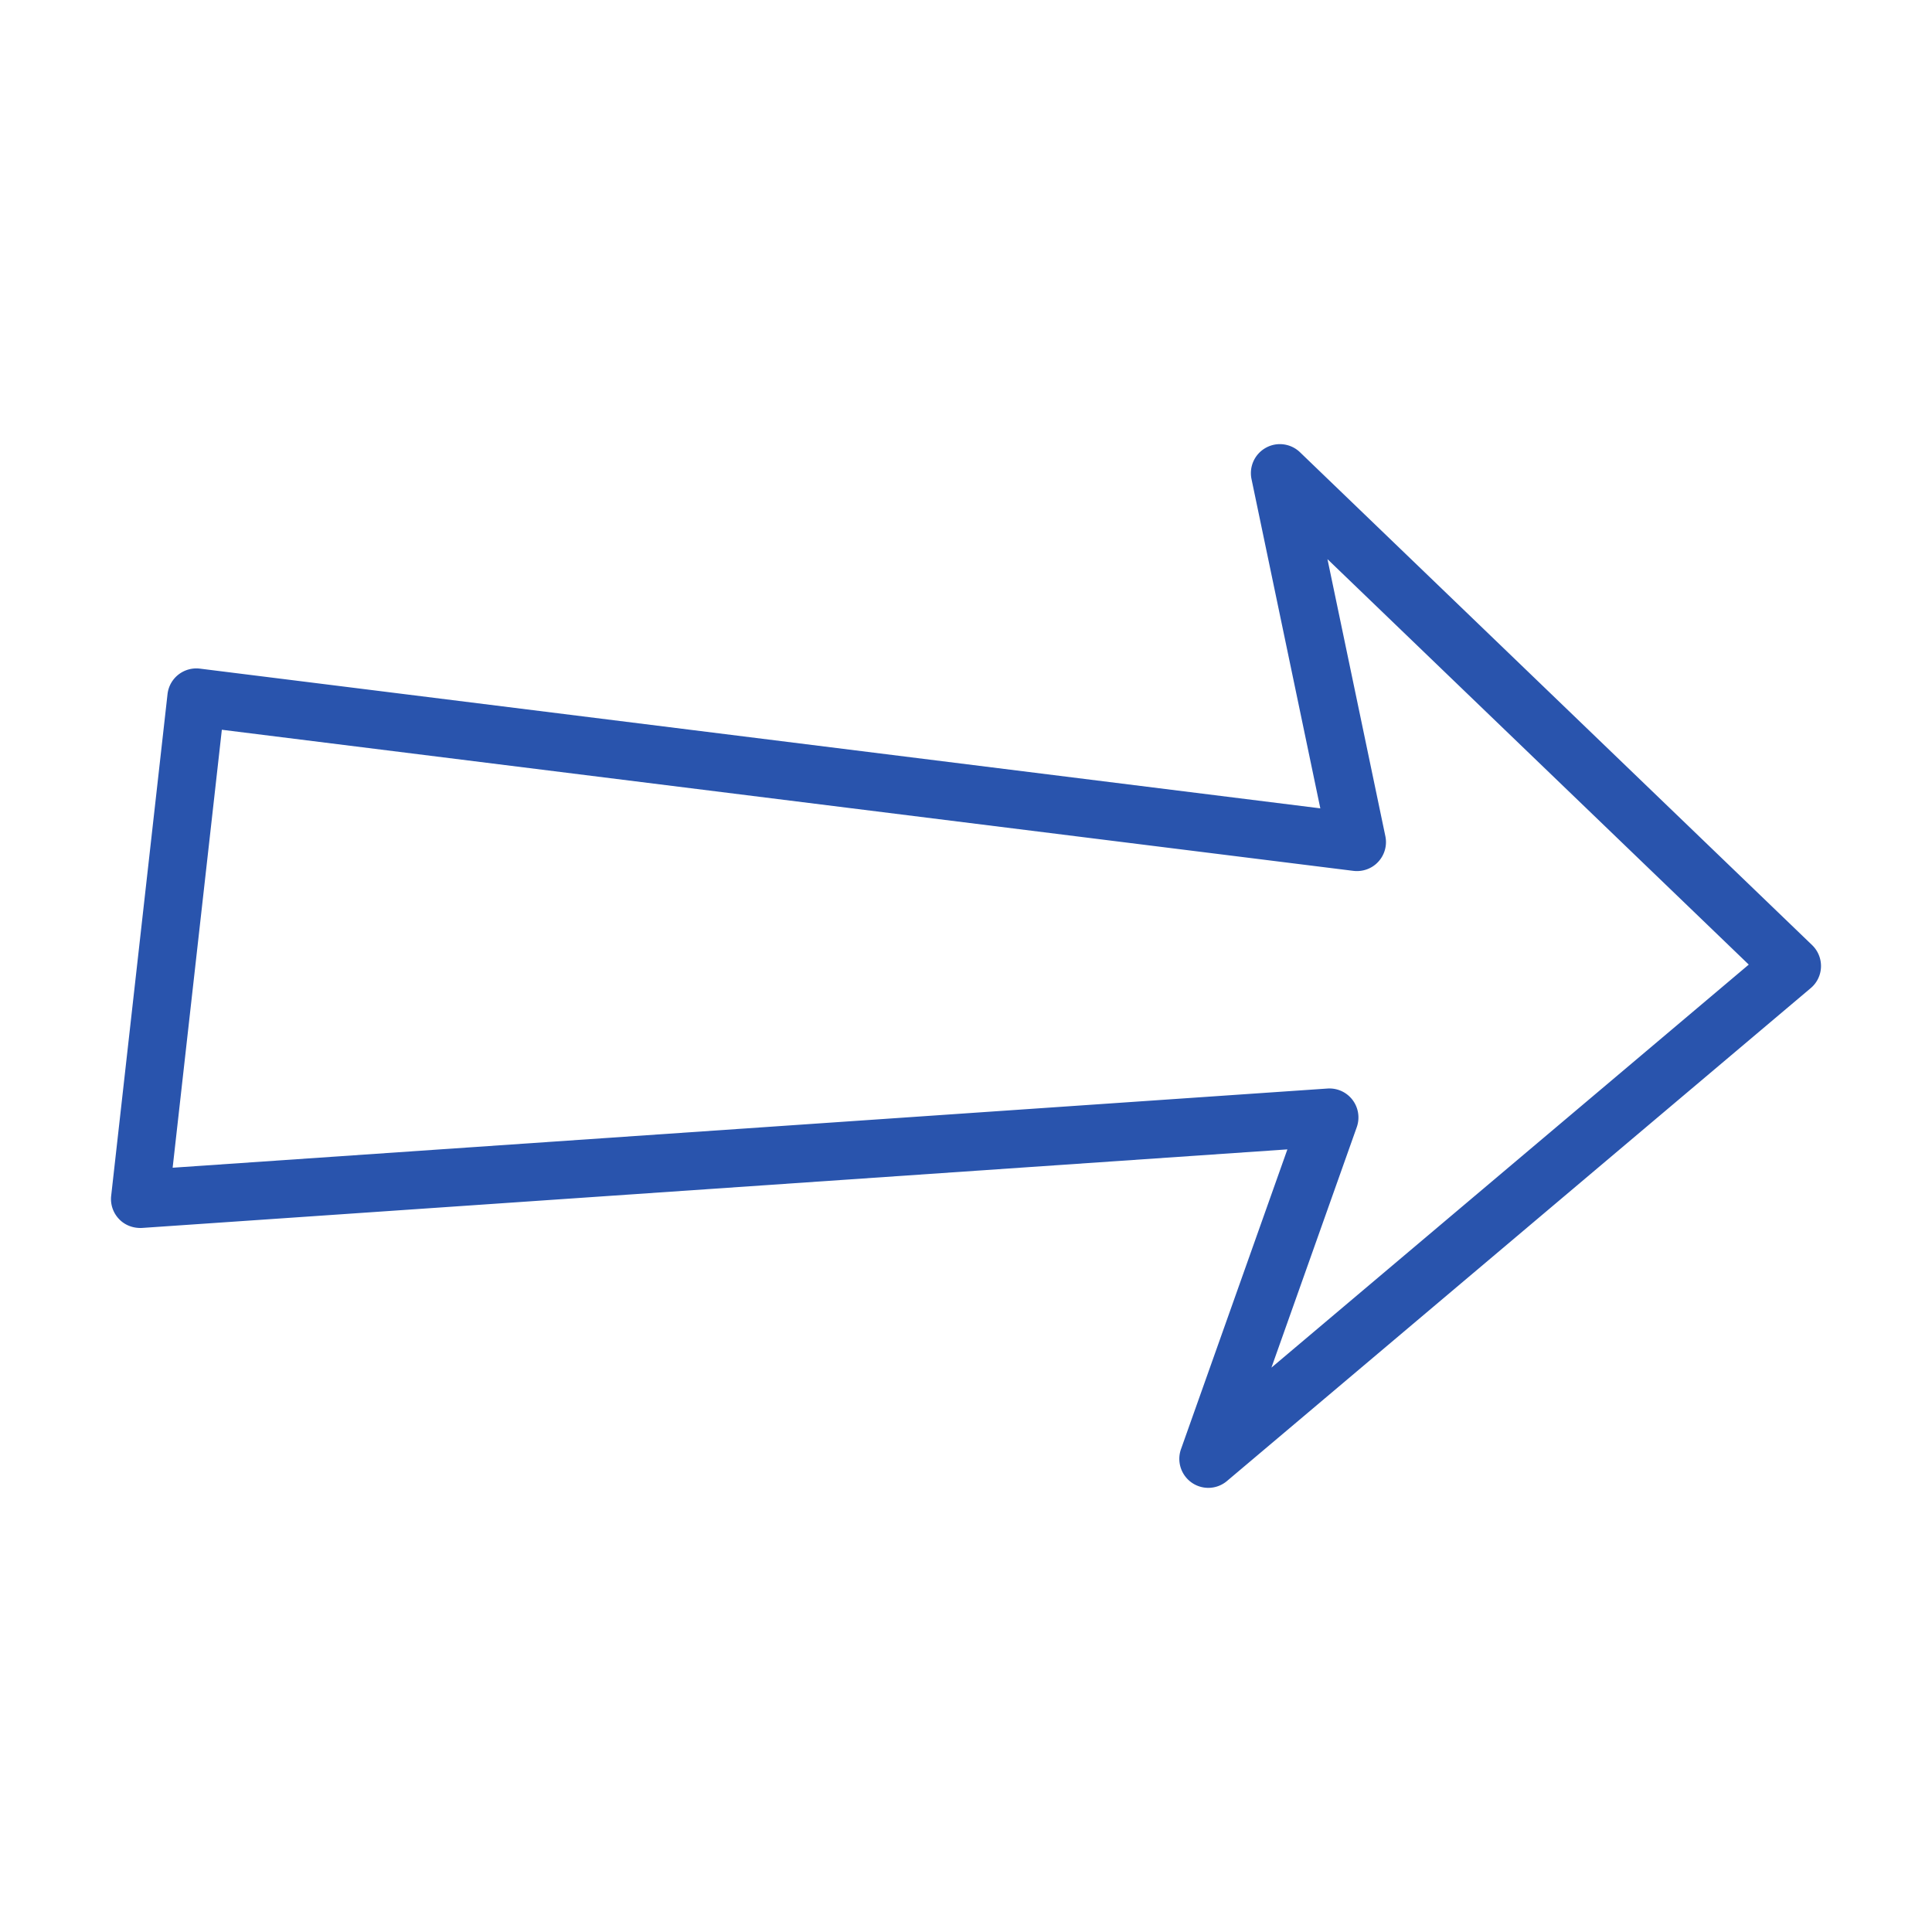 <svg viewBox="0 0 512 512" xml:space="preserve" xmlns="http://www.w3.org/2000/svg"><path d="M320.216 394.298a7.688 7.688 0 0 1-7.245-10.247l28.2-79.453-303.552 20.82c-2.31.104-4.503-.706-6.071-2.354a7.66 7.66 0 0 1-2.085-6.166l14.932-132.94a7.67 7.67 0 0 1 2.876-5.174 7.726 7.726 0 0 1 5.704-1.59l296.924 37.027-18.238-87.27a7.682 7.682 0 0 1 3.81-8.288c2.94-1.635 6.606-1.147 9.037 1.185l135.726 130.619a7.707 7.707 0 0 1 2.348 5.782 7.633 7.633 0 0 1-2.723 5.614L325.165 392.481a7.68 7.68 0 0 1-4.949 1.817zm32.099-105.84a7.66 7.66 0 0 1 6.119 3.029 7.693 7.693 0 0 1 1.126 7.216l-22.62 63.733 126.501-106.809L351.79 148.176l15.345 73.424a7.673 7.673 0 0 1-1.874 6.773c-1.673 1.83-4.141 2.707-6.594 2.415L58.791 193.393 45.753 309.458l306.037-20.985c.181-.015.36-.015.525-.015z" fill="#2954ad" class="fill-231f20"></path></svg>